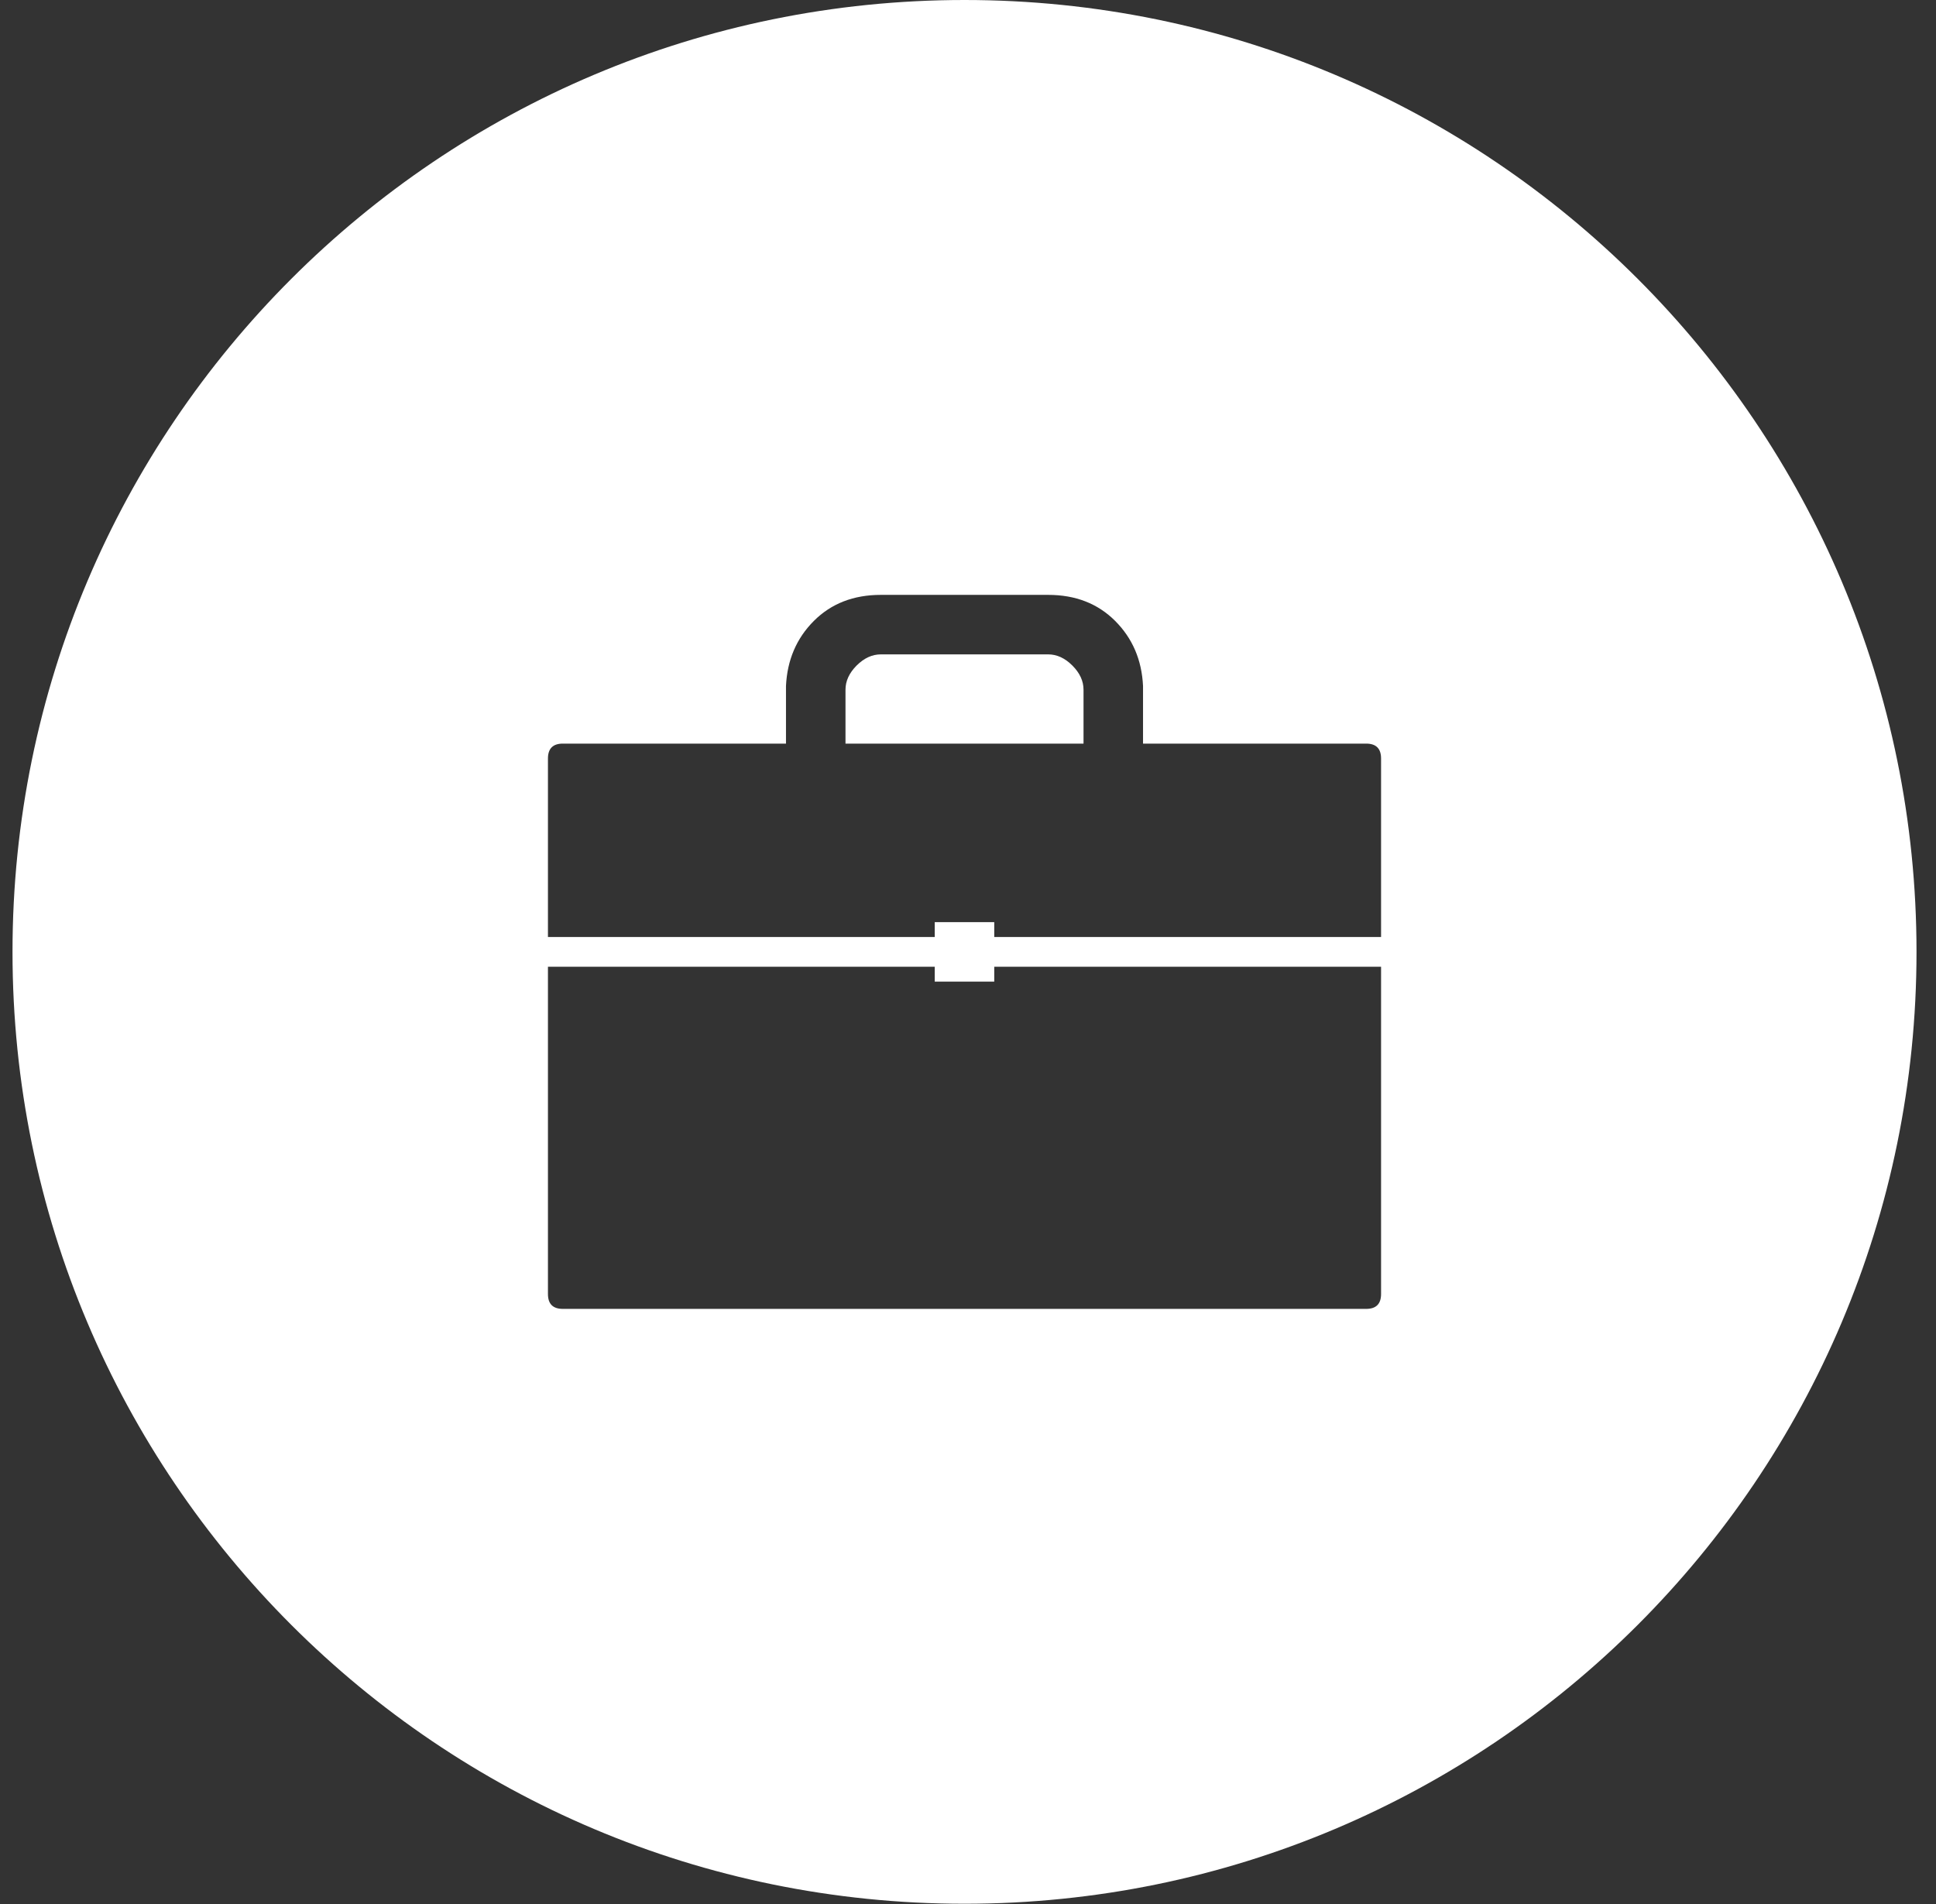 <?xml version="1.0" encoding="UTF-8"?>
<svg width="61px" height="60px" viewBox="0 0 61 60" version="1.1" xmlns="http://www.w3.org/2000/svg" xmlns:xlink="http://www.w3.org/1999/xlink">
    <rect x="0" y="0" width="61" height="60" fill="#333333" stroke="none"/>
    <!-- Generator: Sketch 53.1 (72631) - https://sketchapp.com -->
    <title>Combined Shape</title>
    <desc>Created with Sketch.</desc>
    <g id="Page-1" stroke="none" stroke-width="1" fill="none" fill-rule="evenodd">
        <g id="Pixel-2-XL" transform="translate(-258, -301)" fill="#FFFFFF" fill-rule="nonzero">
            <g id="Group-2" transform="translate(41.607, 204)">
                <g id="Group" transform="translate(216.787, 97)">
                    <path d="M29.996,59.992 C13.43,59.992 1.70530257e-13,46.562 1.70530257e-13,29.996 C1.70530257e-13,13.43 13.43,-2.84217094e-13 29.996,-2.84217094e-13 C46.562,-2.84217094e-13 59.992,13.43 59.992,29.996 C59.992,46.562 46.562,59.992 29.996,59.992 Z M30.933,30.933 L29.058,30.933 L29.058,30.465 L16.871,30.465 L16.871,40.777 C16.871,41.09 17.027,41.246 17.34,41.246 L42.652,41.246 C42.965,41.246 43.121,41.09 43.121,40.777 L43.121,30.465 L30.933,30.465 L30.933,30.933 Z M42.652,23.433 L35.621,23.433 L35.621,21.617 C35.582,20.797 35.289,20.113 34.742,19.566 C34.195,19.019 33.492,18.746 32.633,18.746 L27.359,18.746 C26.5,18.746 25.797,19.019 25.25,19.566 C24.703,20.113 24.41,20.797 24.371,21.617 L24.371,23.433 L17.34,23.433 C17.027,23.433 16.871,23.59 16.871,23.902 L16.871,29.527 L29.058,29.527 L29.058,29.058 L30.933,29.058 L30.933,29.527 L43.121,29.527 L43.121,23.902 C43.121,23.59 42.965,23.433 42.652,23.433 Z M33.746,21.734 L33.746,23.433 L26.246,23.433 L26.246,21.734 C26.246,21.461 26.363,21.207 26.597,20.972 C26.832,20.738 27.086,20.621 27.359,20.621 L32.633,20.621 C32.906,20.621 33.16,20.738 33.394,20.972 C33.629,21.207 33.746,21.461 33.746,21.734 Z" id="Combined-Shape"></path>
                </g>
            </g>
        </g>
    </g>
</svg>